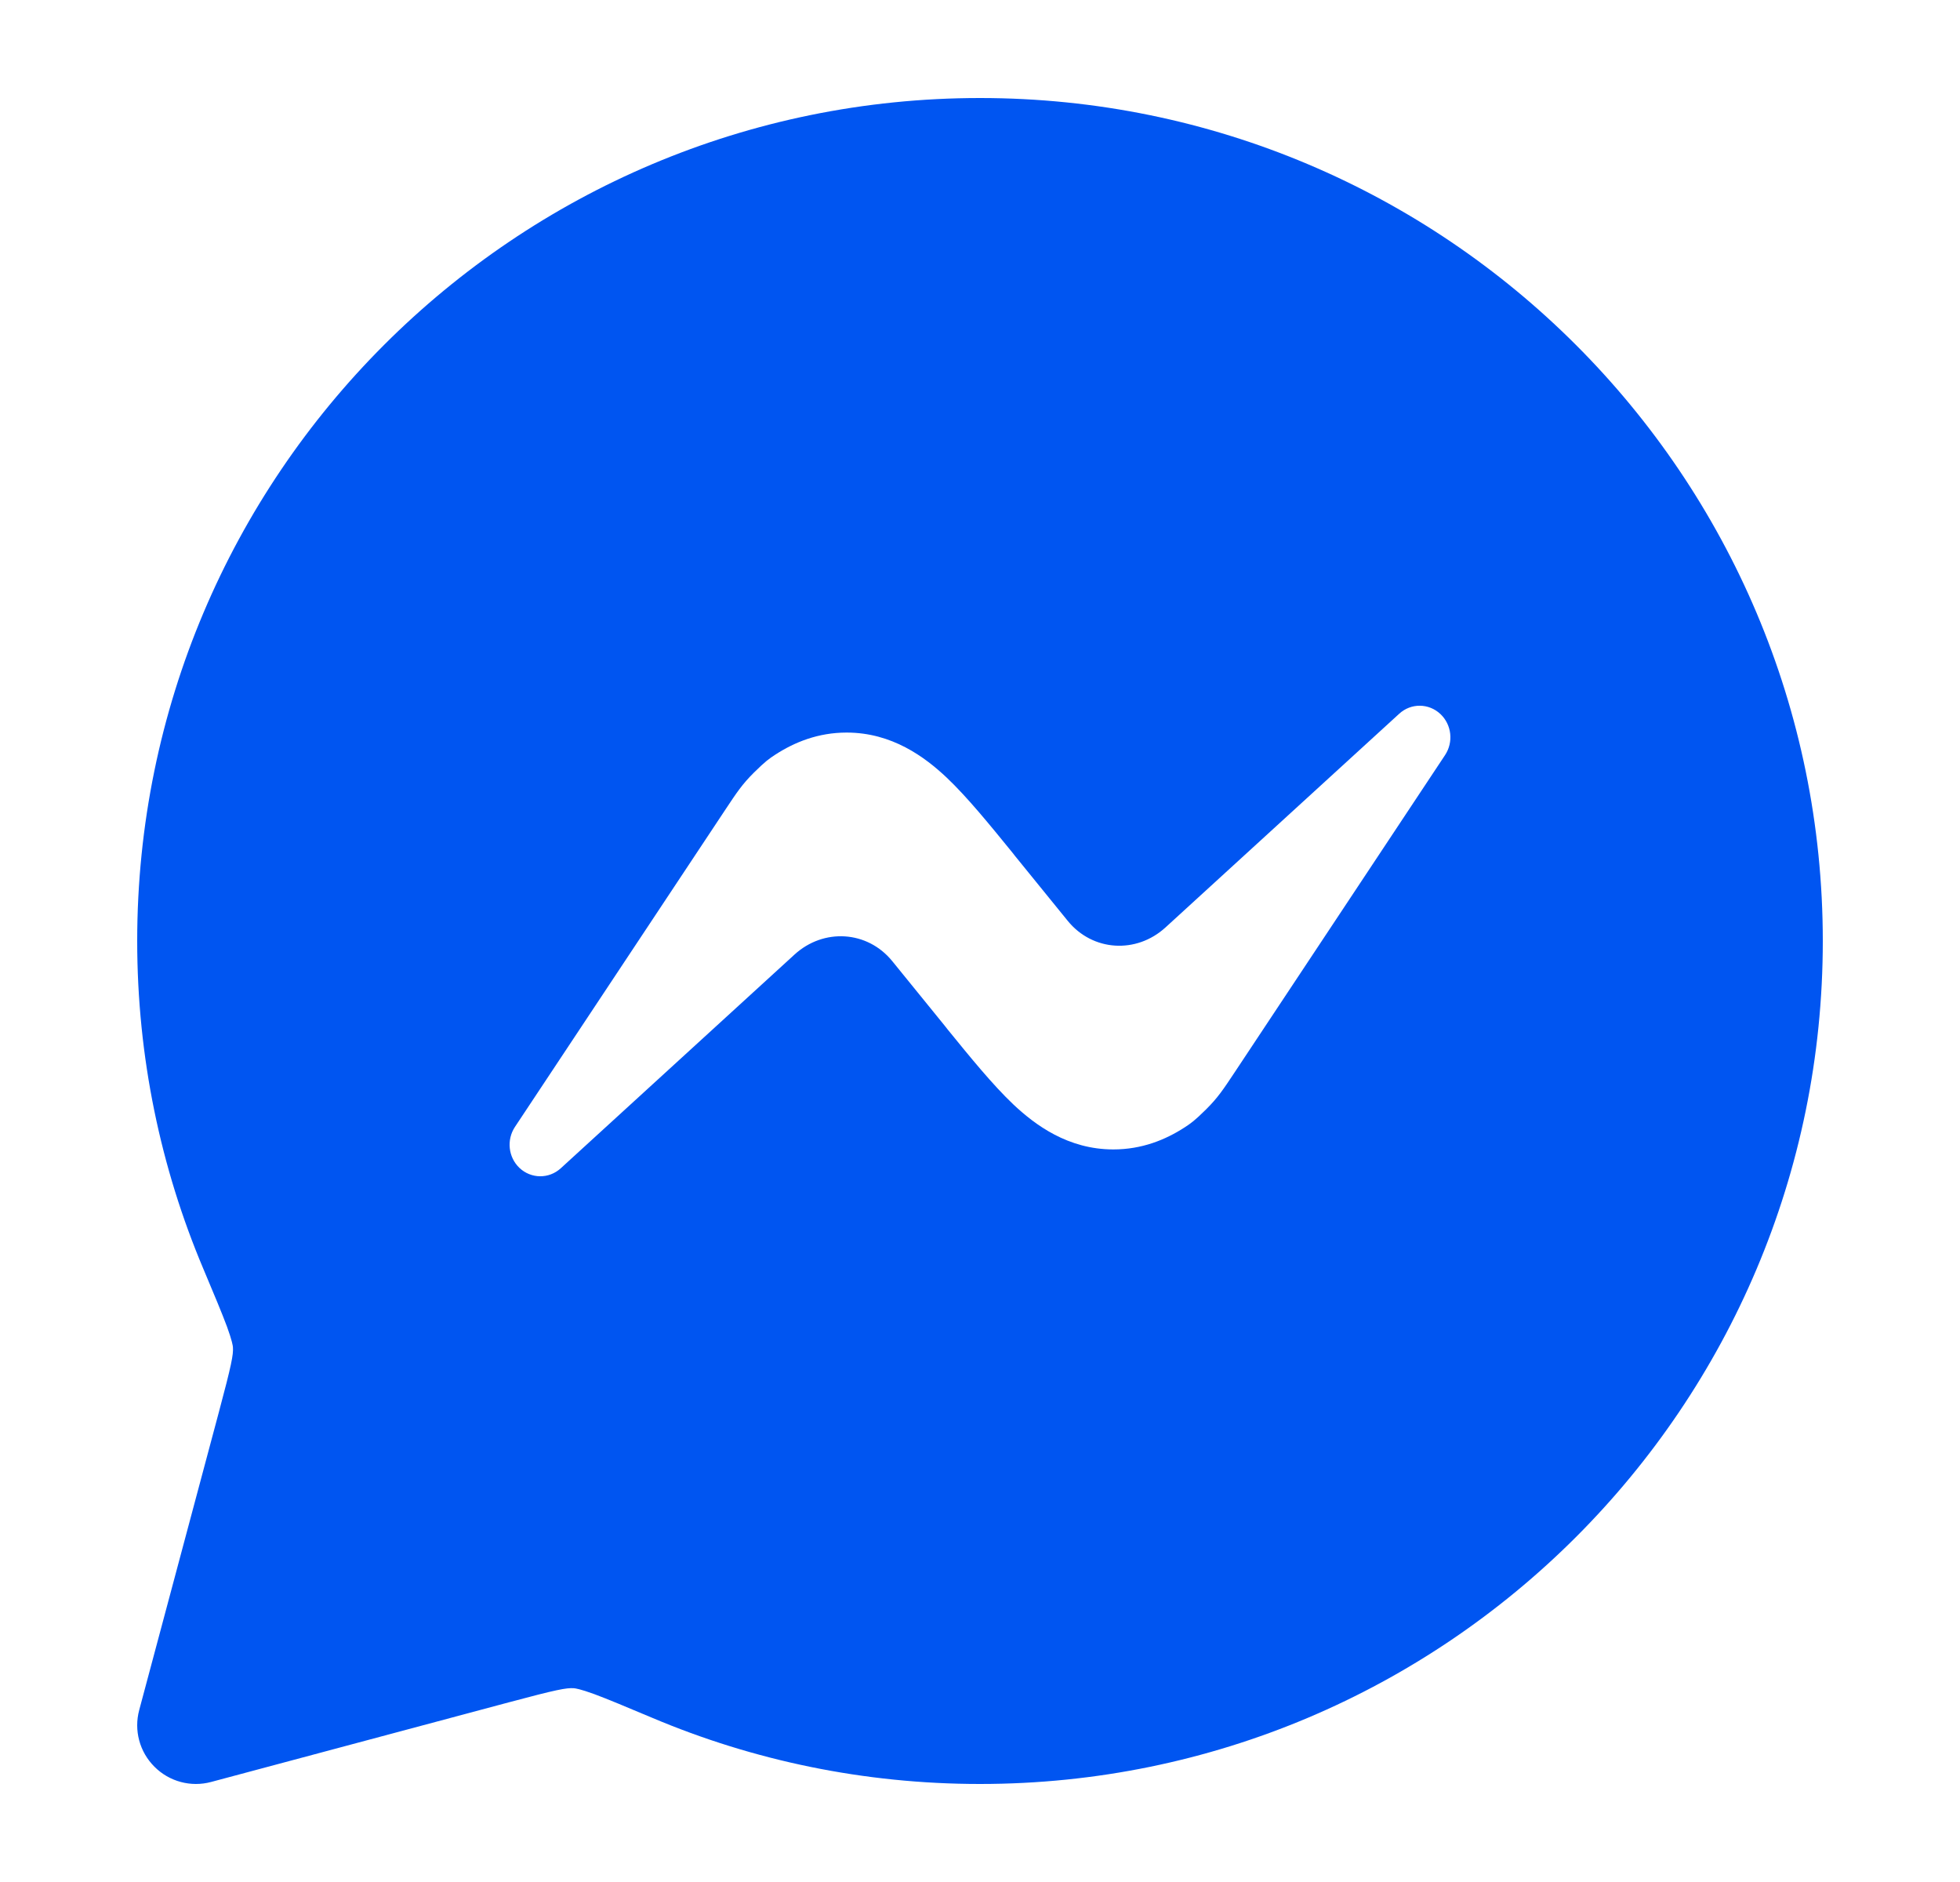 <svg width="25" height="24" viewBox="0 0 25 24" fill="none" xmlns="http://www.w3.org/2000/svg">
<path fill-rule="evenodd" clip-rule="evenodd" d="M12.5 1.25C6.563 1.25 1.75 6.063 1.75 12C1.75 13.481 2.05 14.894 2.593 16.179C2.735 16.517 2.831 16.745 2.896 16.92C2.961 17.099 2.97 17.163 2.971 17.18C2.978 17.274 2.954 17.401 2.792 18.007L1.776 21.806C1.706 22.065 1.78 22.341 1.97 22.53C2.159 22.72 2.435 22.794 2.694 22.724L6.493 21.708C7.099 21.546 7.226 21.522 7.32 21.529C7.337 21.53 7.402 21.539 7.58 21.604C7.755 21.669 7.983 21.765 8.321 21.907C9.606 22.45 11.019 22.75 12.5 22.75C18.437 22.75 23.25 17.937 23.25 12C23.25 6.063 18.437 1.25 12.5 1.25ZM14.201 14.658C14.565 14.658 14.866 14.535 15.11 14.377C15.192 14.323 15.233 14.296 15.384 14.147C15.534 13.998 15.603 13.893 15.742 13.684L18.432 9.629C18.541 9.464 18.517 9.242 18.373 9.106C18.225 8.966 17.997 8.964 17.847 9.102L14.866 11.827C14.495 12.166 13.937 12.134 13.619 11.743L12.948 10.917L12.912 10.871C12.619 10.511 12.338 10.166 12.077 9.918C11.796 9.653 11.377 9.342 10.799 9.342C10.435 9.342 10.134 9.465 9.89 9.623C9.808 9.677 9.767 9.704 9.616 9.853C9.466 10.002 9.397 10.107 9.258 10.316L6.568 14.371C6.459 14.536 6.483 14.758 6.626 14.894C6.775 15.034 7.002 15.036 7.153 14.898L10.134 12.173C10.505 11.834 11.063 11.866 11.381 12.257L12.052 13.083L12.088 13.129C12.381 13.489 12.662 13.834 12.923 14.082C13.204 14.347 13.623 14.658 14.201 14.658Z" fill="#0055F1"/>
</svg>
